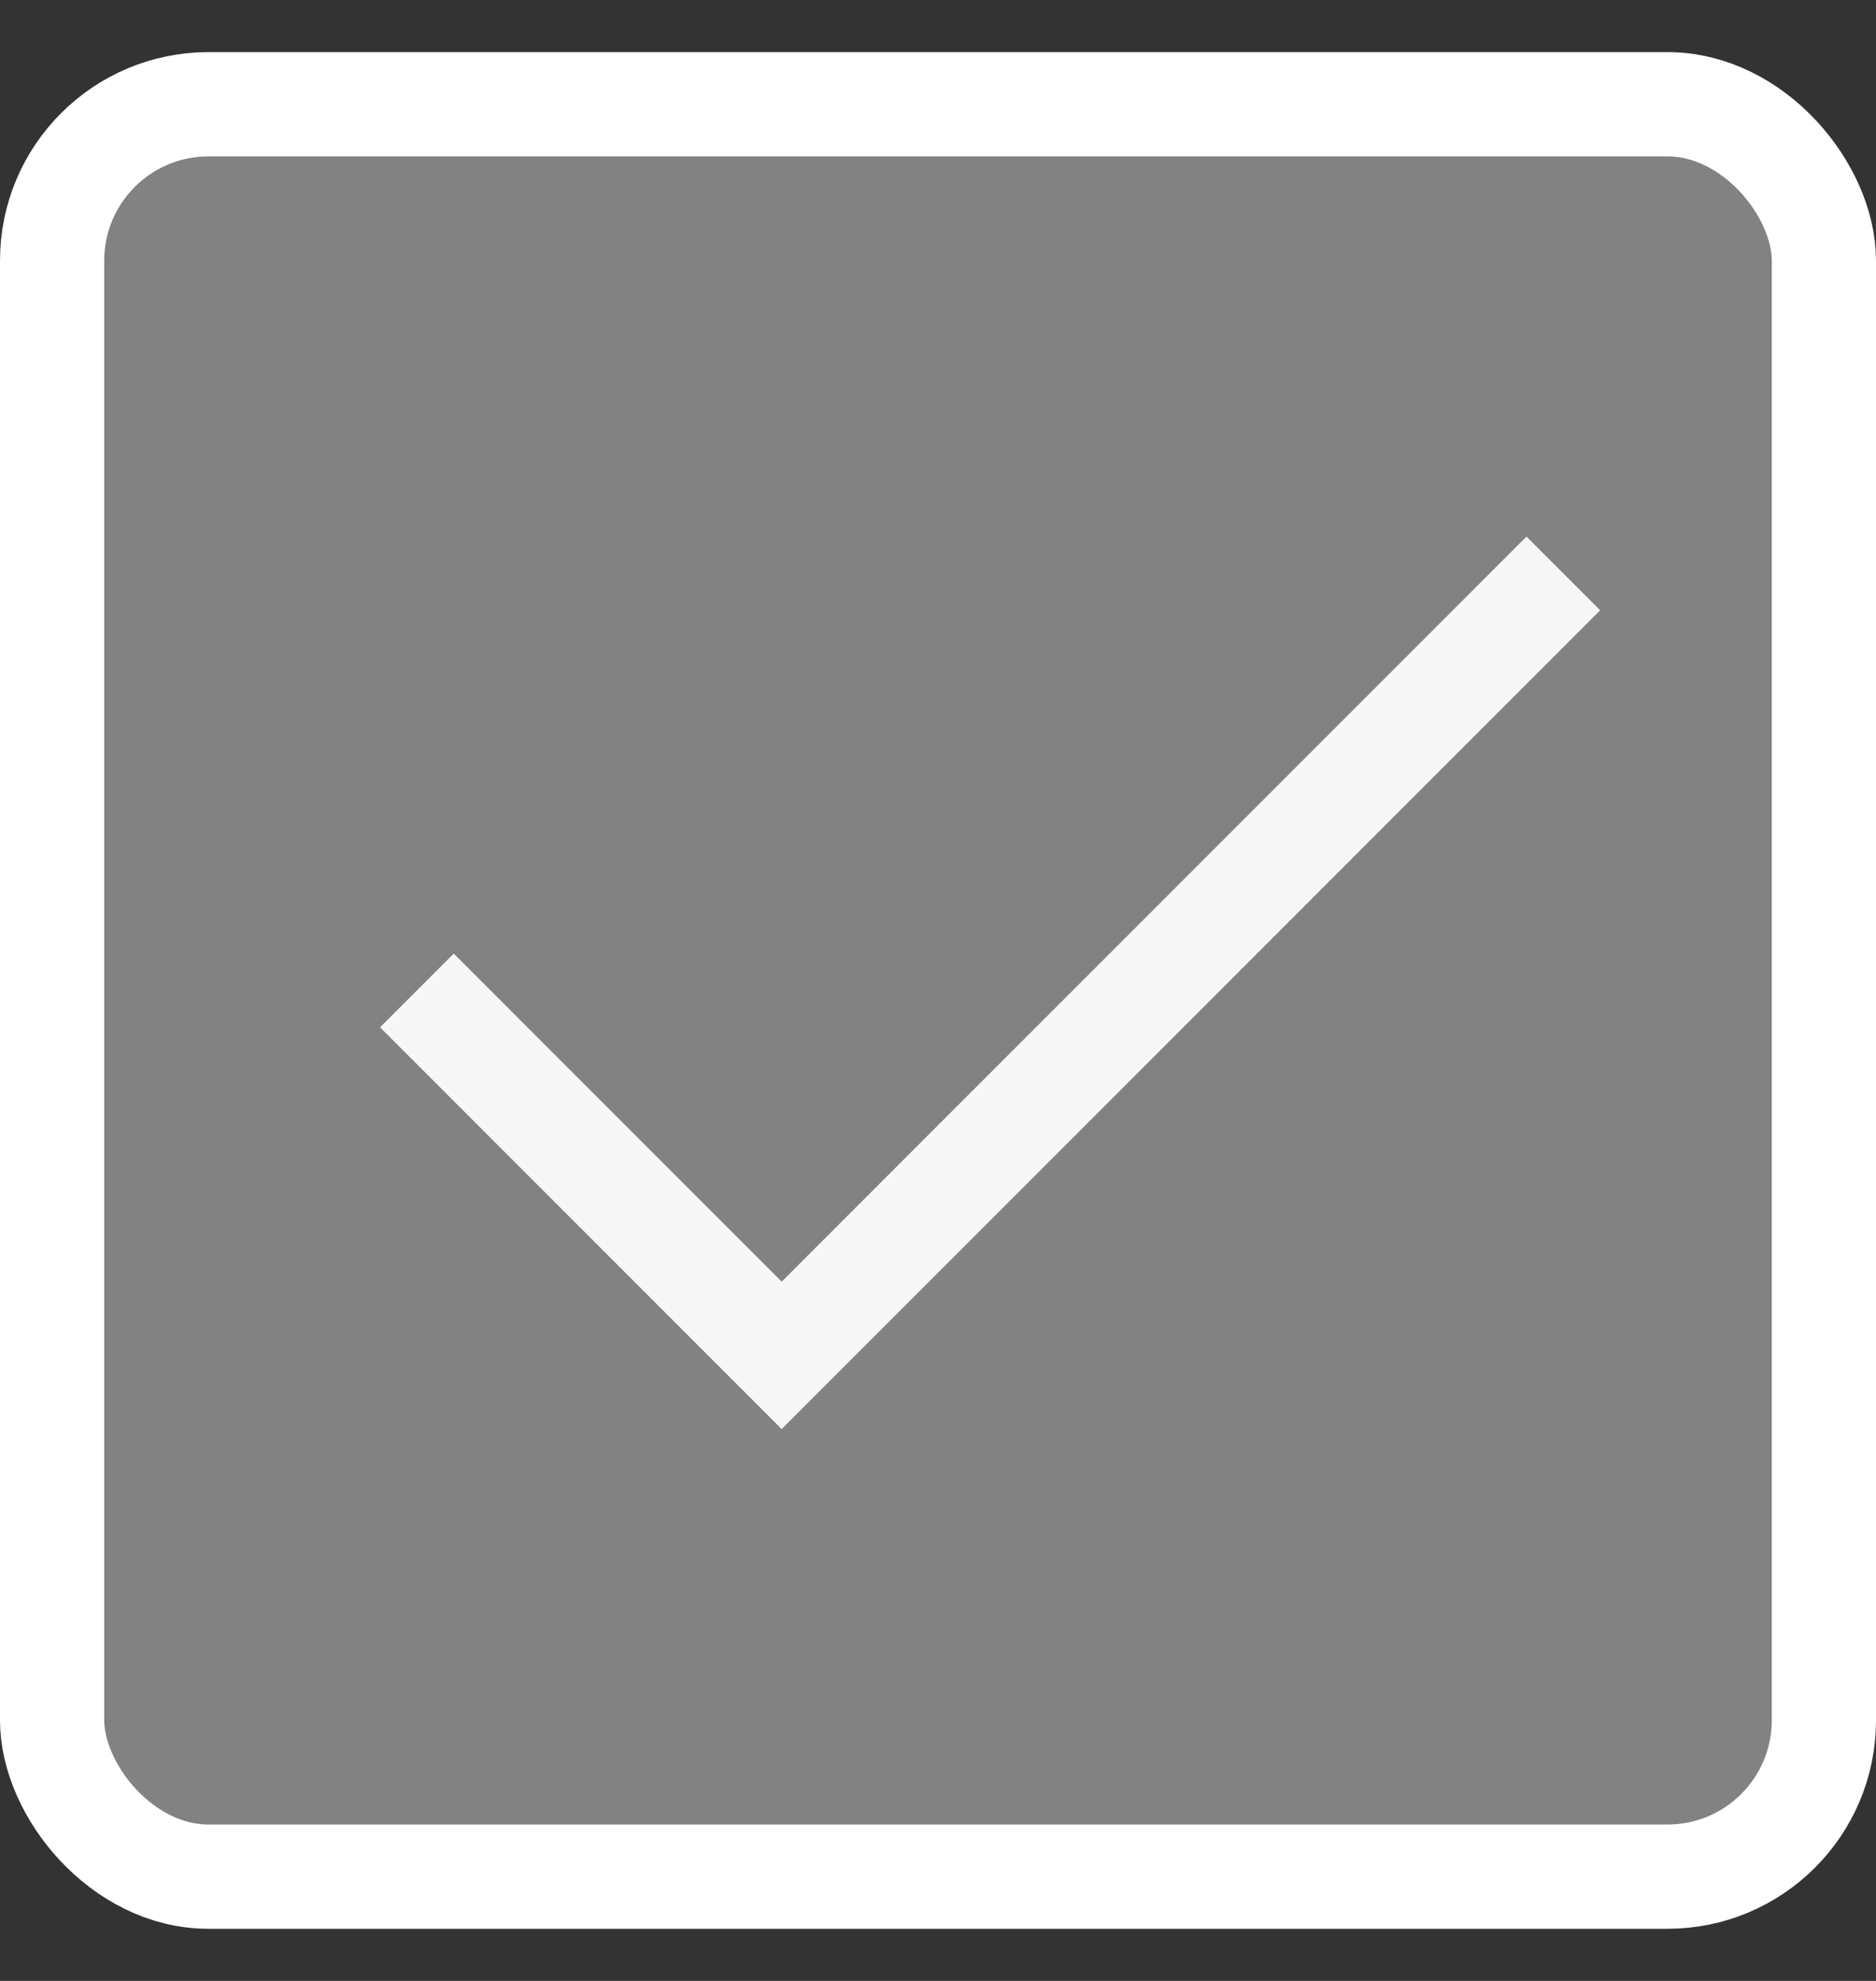 <svg width="18" height="19" viewBox="0 0 18 19" fill="none" xmlns="http://www.w3.org/2000/svg">
<rect x="0" y="0" width="18" height="19" fill="#333333" stroke="none"/>
<rect x="0.5" y="1" width="17" height="17" rx="1.5" fill="#828282" stroke="white"/>
<path d="M4 9.5L7.5 13L15 5.5" stroke="#F7F7F7"/>
</svg>
